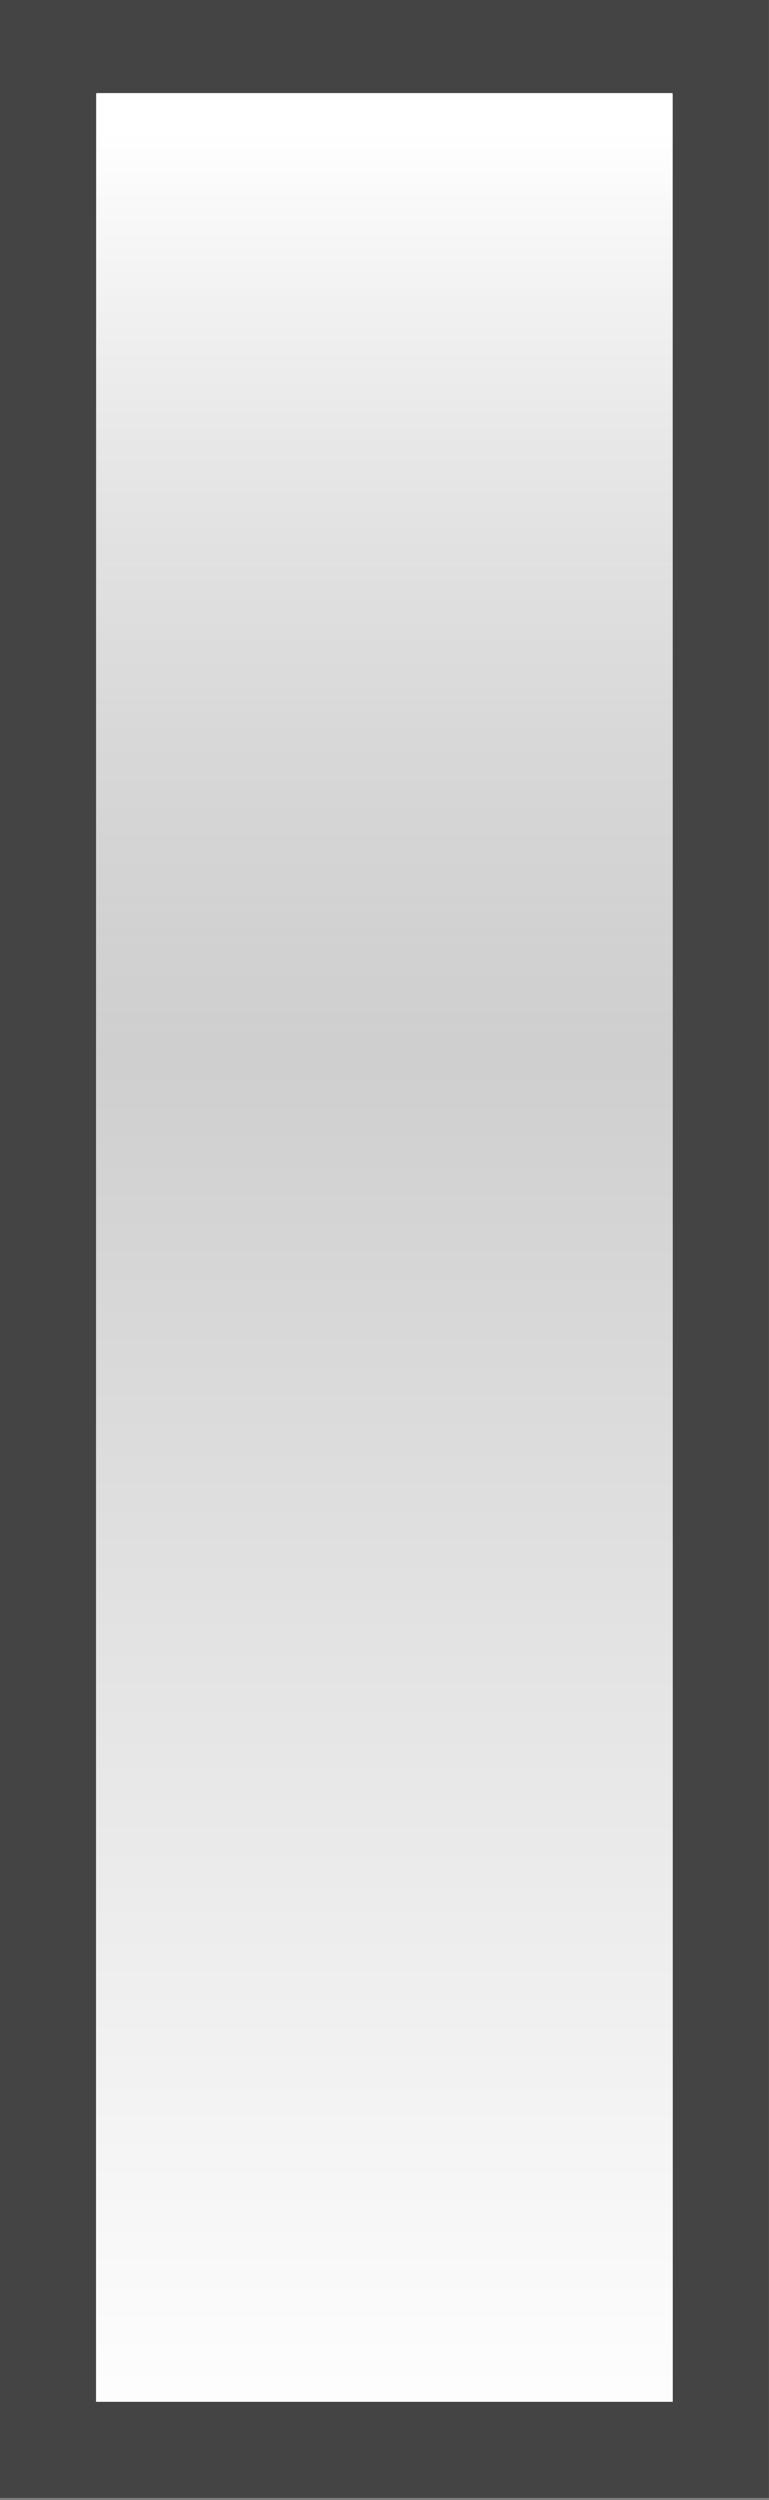 <?xml version="1.0" encoding="UTF-8" standalone="no"?>
<!-- Created with Inkscape (http://www.inkscape.org/) -->
<svg
   xmlns:dc="http://purl.org/dc/elements/1.1/"
   xmlns:cc="http://web.resource.org/cc/"
   xmlns:rdf="http://www.w3.org/1999/02/22-rdf-syntax-ns#"
   xmlns:svg="http://www.w3.org/2000/svg"
   xmlns="http://www.w3.org/2000/svg"
   xmlns:xlink="http://www.w3.org/1999/xlink"
   xmlns:sodipodi="http://sodipodi.sourceforge.net/DTD/sodipodi-0.dtd"
   xmlns:inkscape="http://www.inkscape.org/namespaces/inkscape"
   width="8"
   height="26"
   id="svg1872"
   sodipodi:version="0.32"
   inkscape:version="0.45"
   sodipodi:docbase="/media/usbdisk/Kubuntu/Emerald2.0/SVG"
   sodipodi:docname="aMSN-menubg1.svg"
   inkscape:export-filename="/media/usbdisk/Kubuntu/Emerald2.0/PNG/menu_background1.png"
   inkscape:export-xdpi="90"
   inkscape:export-ydpi="90"
   version="1.0"
   inkscape:output_extension="org.inkscape.output.svg.inkscape"
   sodipodi:modified="TRUE">
  <rect width="100%" height="100%" fill="#808080" stroke="none"/>
  <defs
     id="defs1874">
    <linearGradient
       id="linearGradient15445">
      <stop
         id="stop15447"
         offset="0"
         style="stop-color:#aaaaaa;stop-opacity:1;" />
      <stop
         id="stop15449"
         offset="1"
         style="stop-color:white;stop-opacity:1;" />
    </linearGradient>
    <linearGradient
       id="linearGradient5516">
      <stop
         id="stop5518"
         offset="0"
         style="stop-color:white;stop-opacity:1;" />
      <stop
         id="stop5520"
         offset="1"
         style="stop-color:white;stop-opacity:0;" />
    </linearGradient>
    <linearGradient
       inkscape:collect="always"
       xlink:href="#linearGradient5516"
       id="linearGradient13650"
       gradientUnits="userSpaceOnUse"
       gradientTransform="matrix(0.601,0,0,1.028,18.303,-0.814)"
       x1="5"
       y1="0"
       x2="5"
       y2="15.071" />
    <linearGradient
       id="linearGradient3736">
      <stop
         style="stop-color:#9fb5c9;stop-opacity:1;"
         offset="0"
         id="stop3738" />
      <stop
         style="stop-color:#dfe7ee;stop-opacity:1;"
         offset="1"
         id="stop3740" />
    </linearGradient>
    <linearGradient
       inkscape:collect="always"
       xlink:href="#linearGradient3736"
       id="linearGradient13648"
       gradientUnits="userSpaceOnUse"
       gradientTransform="matrix(0.7,0,0,1.091,17.814,-1.314)"
       x1="5"
       y1="-0.005"
       x2="5"
       y2="22" />
    <linearGradient
       id="linearGradient6338">
      <stop
         id="stop6340"
         offset="0"
         style="stop-color:white;stop-opacity:1;" />
      <stop
         id="stop6342"
         offset="1"
         style="stop-color:white;stop-opacity:0;" />
    </linearGradient>
    <linearGradient
       id="linearGradient5443">
      <stop
         style="stop-color:#bbb;stop-opacity:1;"
         offset="0"
         id="stop5445" />
      <stop
         style="stop-color:white;stop-opacity:1;"
         offset="1"
         id="stop5447" />
    </linearGradient>
    <linearGradient
       inkscape:collect="always"
       xlink:href="#linearGradient5443"
       id="linearGradient5449"
       x1="24"
       y1="20.379"
       x2="24"
       y2="48"
       gradientUnits="userSpaceOnUse"
       gradientTransform="matrix(0.164,0,0,0.526,20.064,11.314)" />
    <linearGradient
       inkscape:collect="always"
       xlink:href="#linearGradient6338"
       id="linearGradient6344"
       gradientUnits="userSpaceOnUse"
       x1="24"
       y1="1.571"
       x2="24"
       y2="46.429" />
    <linearGradient
       inkscape:collect="always"
       xlink:href="#linearGradient6338"
       id="linearGradient6347"
       gradientUnits="userSpaceOnUse"
       x1="24"
       y1="0.492"
       x2="24"
       y2="31.553"
       gradientTransform="matrix(0.143,0,0,0.501,20.568,11.825)" />
    <linearGradient
       inkscape:collect="always"
       xlink:href="#linearGradient5443"
       id="linearGradient13667"
       gradientUnits="userSpaceOnUse"
       gradientTransform="matrix(0.164,0,0,0.526,-18.651,0.457)"
       x1="24"
       y1="20.379"
       x2="24"
       y2="48" />
    <linearGradient
       inkscape:collect="always"
       xlink:href="#linearGradient5516"
       id="linearGradient2184"
       gradientUnits="userSpaceOnUse"
       gradientTransform="matrix(0.599,0,0,1.254,1.002,0.968)"
       x1="5"
       y1="0.322"
       x2="5"
       y2="8" />
    <linearGradient
       inkscape:collect="always"
       xlink:href="#linearGradient15445"
       id="linearGradient2187"
       gradientUnits="userSpaceOnUse"
       gradientTransform="matrix(0.7,0,0,1.136,0.499,0.479)"
       x1="5"
       y1="-0.44"
       x2="5"
       y2="22" />
  </defs>
  <sodipodi:namedview
     id="base"
     pagecolor="#ffffff"
     bordercolor="#666666"
     borderopacity="1.0"
     inkscape:pageopacity="0.0"
     inkscape:pageshadow="2"
     inkscape:zoom="14"
     inkscape:cx="4.1229883"
     inkscape:cy="10.705226"
     inkscape:current-layer="layer1"
     showgrid="true"
     inkscape:grid-bbox="false"
     inkscape:document-units="px"
     inkscape:window-width="1280"
     inkscape:window-height="962"
     inkscape:window-x="0"
     inkscape:window-y="0"
     inkscape:object-paths="false"
     inkscape:guide-bbox="false"
     width="8px"
     height="26px" />
  <g
     id="layer1"
     inkscape:label="Layer 1"
     inkscape:groupmode="layer">
    <rect
       style="color:#000000;fill:url(#linearGradient2187);fill-opacity:1;fill-rule:nonzero;stroke:#444444;stroke-width:1;stroke-linecap:butt;stroke-linejoin:miter;marker:none;marker-start:none;marker-mid:none;marker-end:none;stroke-miterlimit:4;stroke-dasharray:none;stroke-dashoffset:0;stroke-opacity:1;visibility:visible;display:inline;overflow:visible"
       id="rect1961"
       width="7"
       height="25"
       x="0.499"
       y="0.479" />
    <path
       style="color:#000000;fill:url(#linearGradient2184);fill-opacity:1;fill-rule:nonzero;stroke:none;stroke-width:1;stroke-linecap:butt;stroke-linejoin:miter;marker:none;marker-start:none;marker-mid:none;marker-end:none;stroke-miterlimit:4;stroke-dashoffset:0;stroke-opacity:1;visibility:visible;display:inline;overflow:visible"
       d="M 1.002,0.968 L 6.997,0.968 L 6.997,10.997 L 1.002,10.997 L 1.002,0.968 z "
       id="rect4629"
       sodipodi:nodetypes="ccccc" />
  </g>
</svg>
